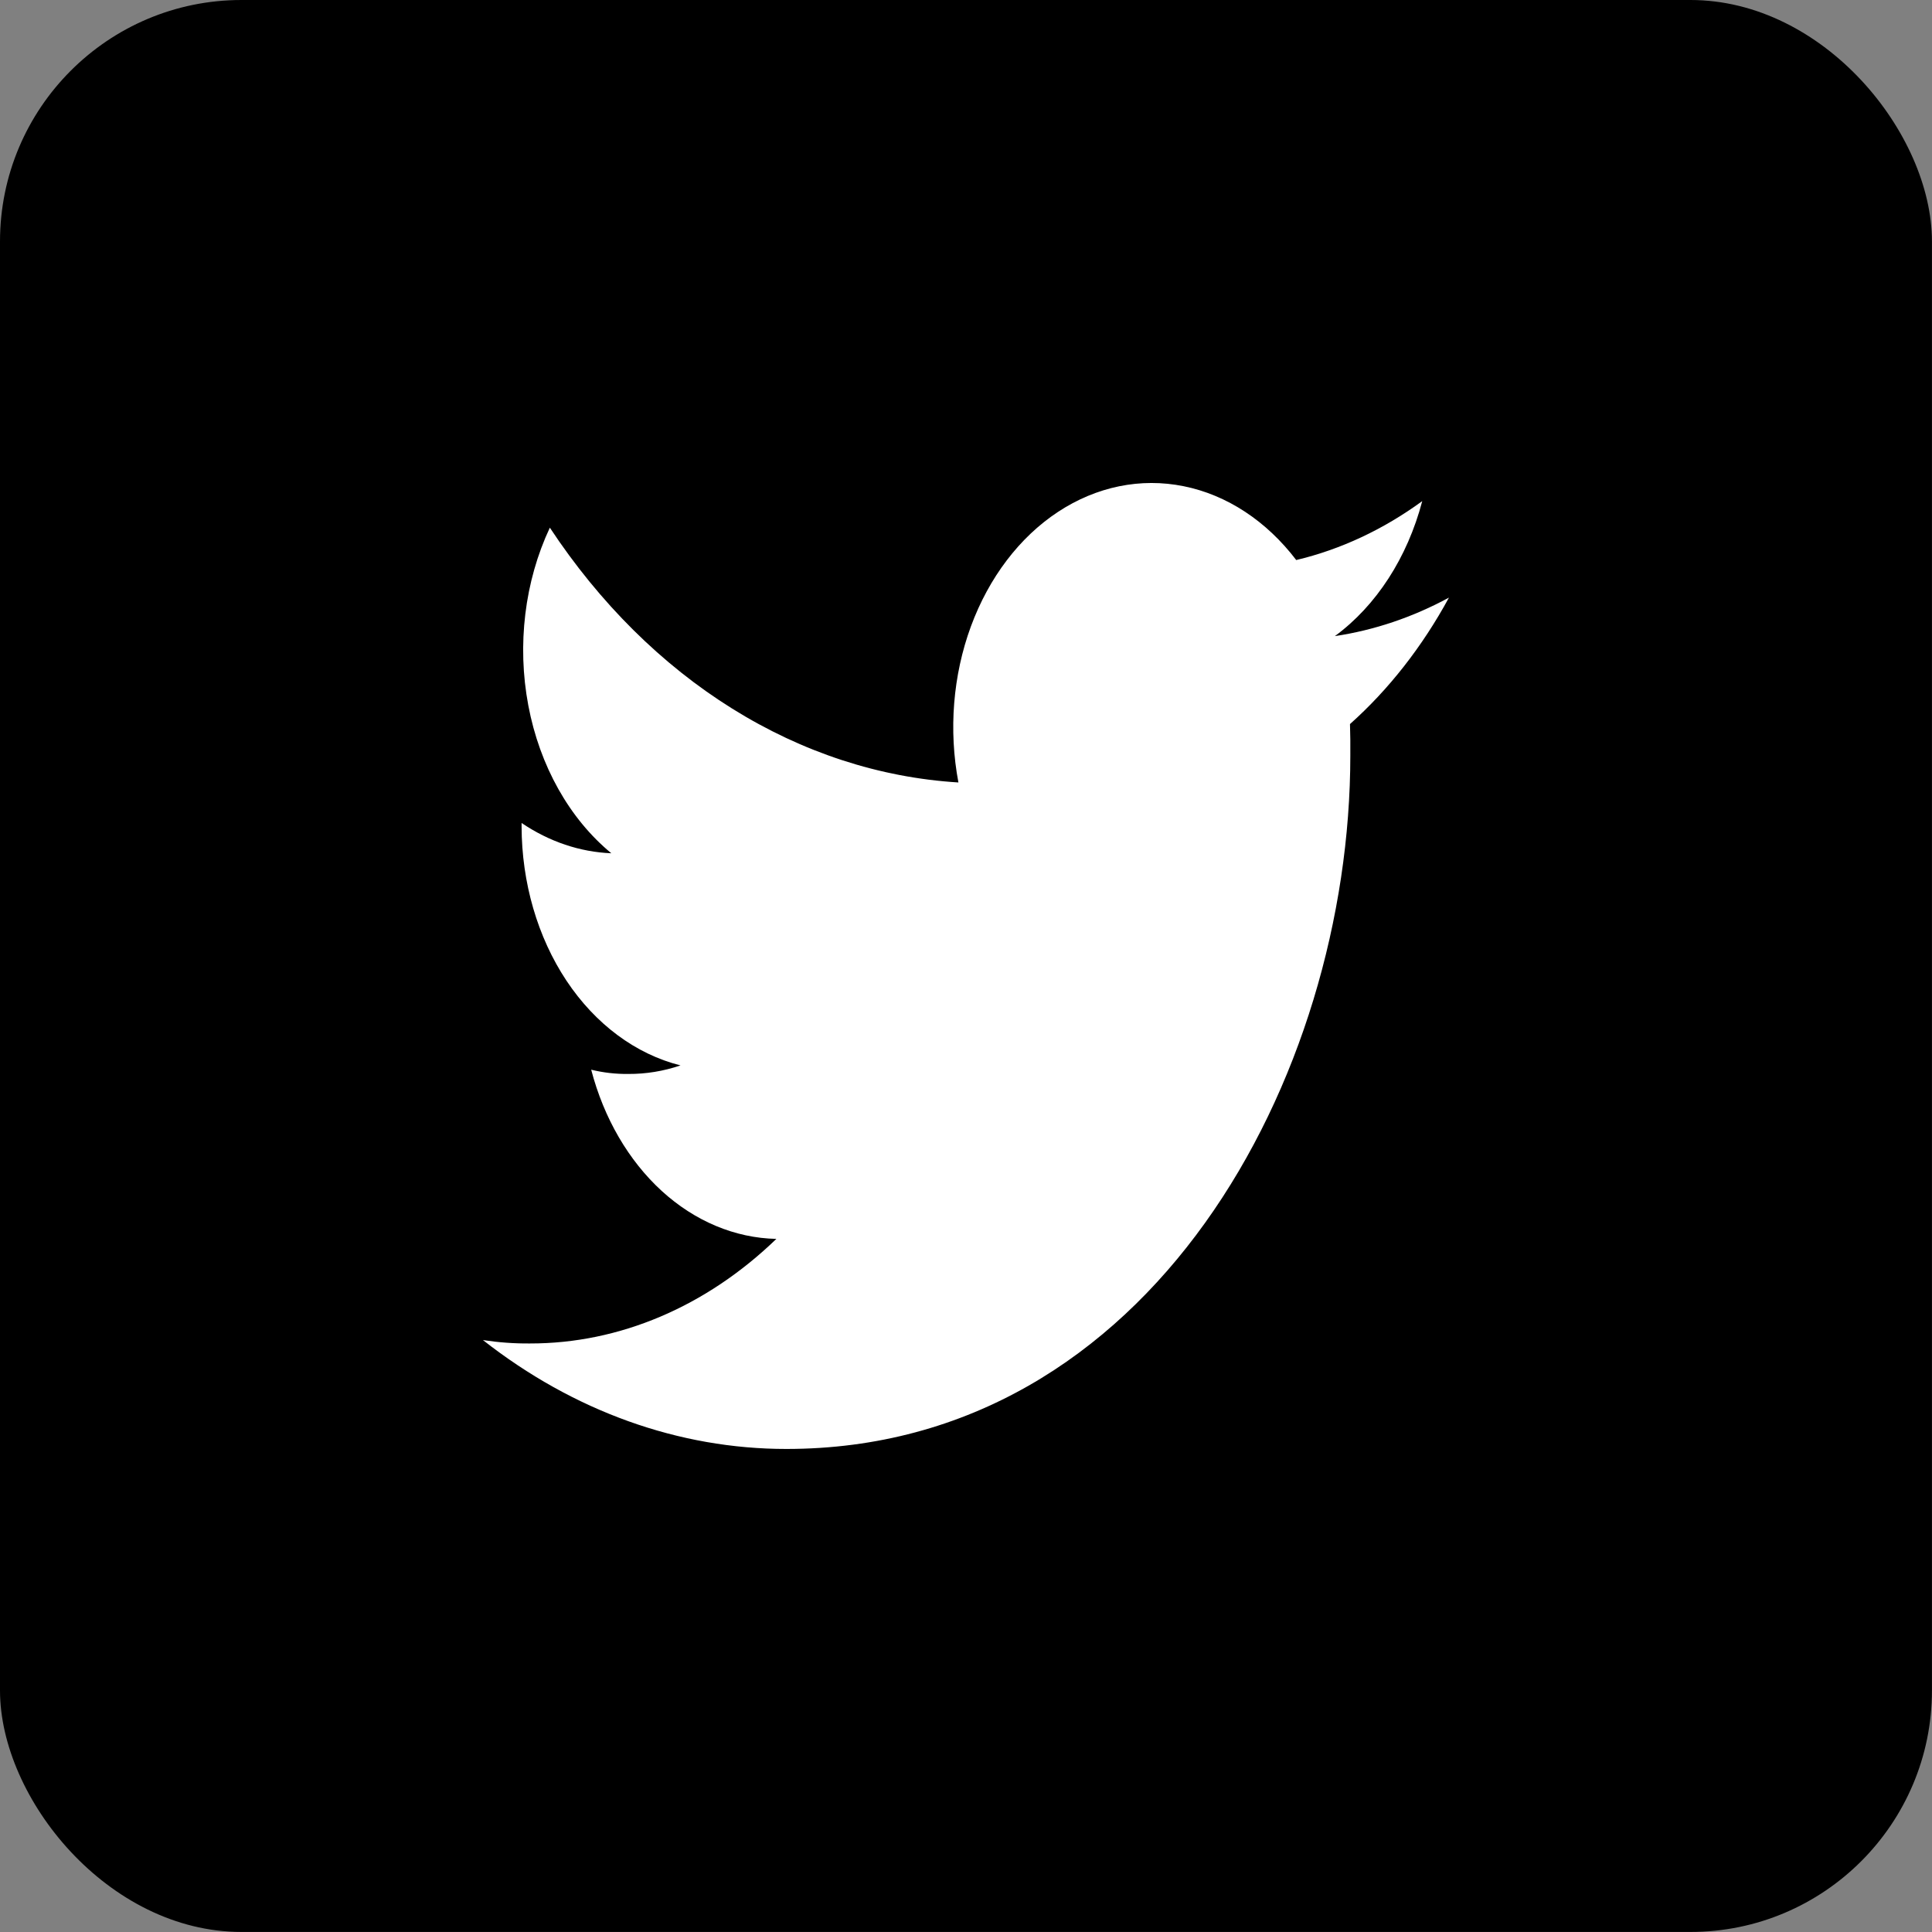 <svg width="40" height="40" viewBox="0 0 40 40" fill="none" xmlns="http://www.w3.org/2000/svg">
<rect x="0" y="0" width="40" height="40" fill="#808080" stroke="none"/>
<rect x="-0" width="39.999" height="39.999" rx="5" fill="black"/>
<path d="M16.282 29.999C23.829 29.999 27.957 22.303 27.957 15.64C27.959 15.424 27.957 15.207 27.95 14.991C28.753 14.275 29.447 13.388 29.999 12.373C29.247 12.78 28.452 13.048 27.637 13.17C28.496 12.539 29.138 11.545 29.446 10.375C28.64 10.963 27.758 11.376 26.837 11.595C26.219 10.784 25.401 10.247 24.509 10.067C23.617 9.886 22.702 10.073 21.905 10.598C21.109 11.122 20.475 11.956 20.102 12.968C19.729 13.981 19.638 15.117 19.843 16.2C18.211 16.1 16.615 15.579 15.158 14.67C13.7 13.761 12.415 12.485 11.384 10.925C10.861 12.038 10.702 13.353 10.938 14.605C11.174 15.857 11.789 16.951 12.657 17.666C12.006 17.64 11.37 17.425 10.799 17.039V17.108C10.801 18.273 11.129 19.402 11.728 20.304C12.328 21.206 13.162 21.825 14.089 22.058C13.737 22.178 13.373 22.237 13.008 22.235C12.75 22.238 12.493 22.209 12.24 22.147C12.502 23.151 13.013 24.028 13.7 24.657C14.388 25.285 15.218 25.632 16.074 25.65C14.619 27.055 12.823 27.817 10.974 27.815C10.648 27.818 10.323 27.794 9.999 27.745C11.876 29.218 14.056 30 16.282 29.999Z" fill="white"/>
</svg>
